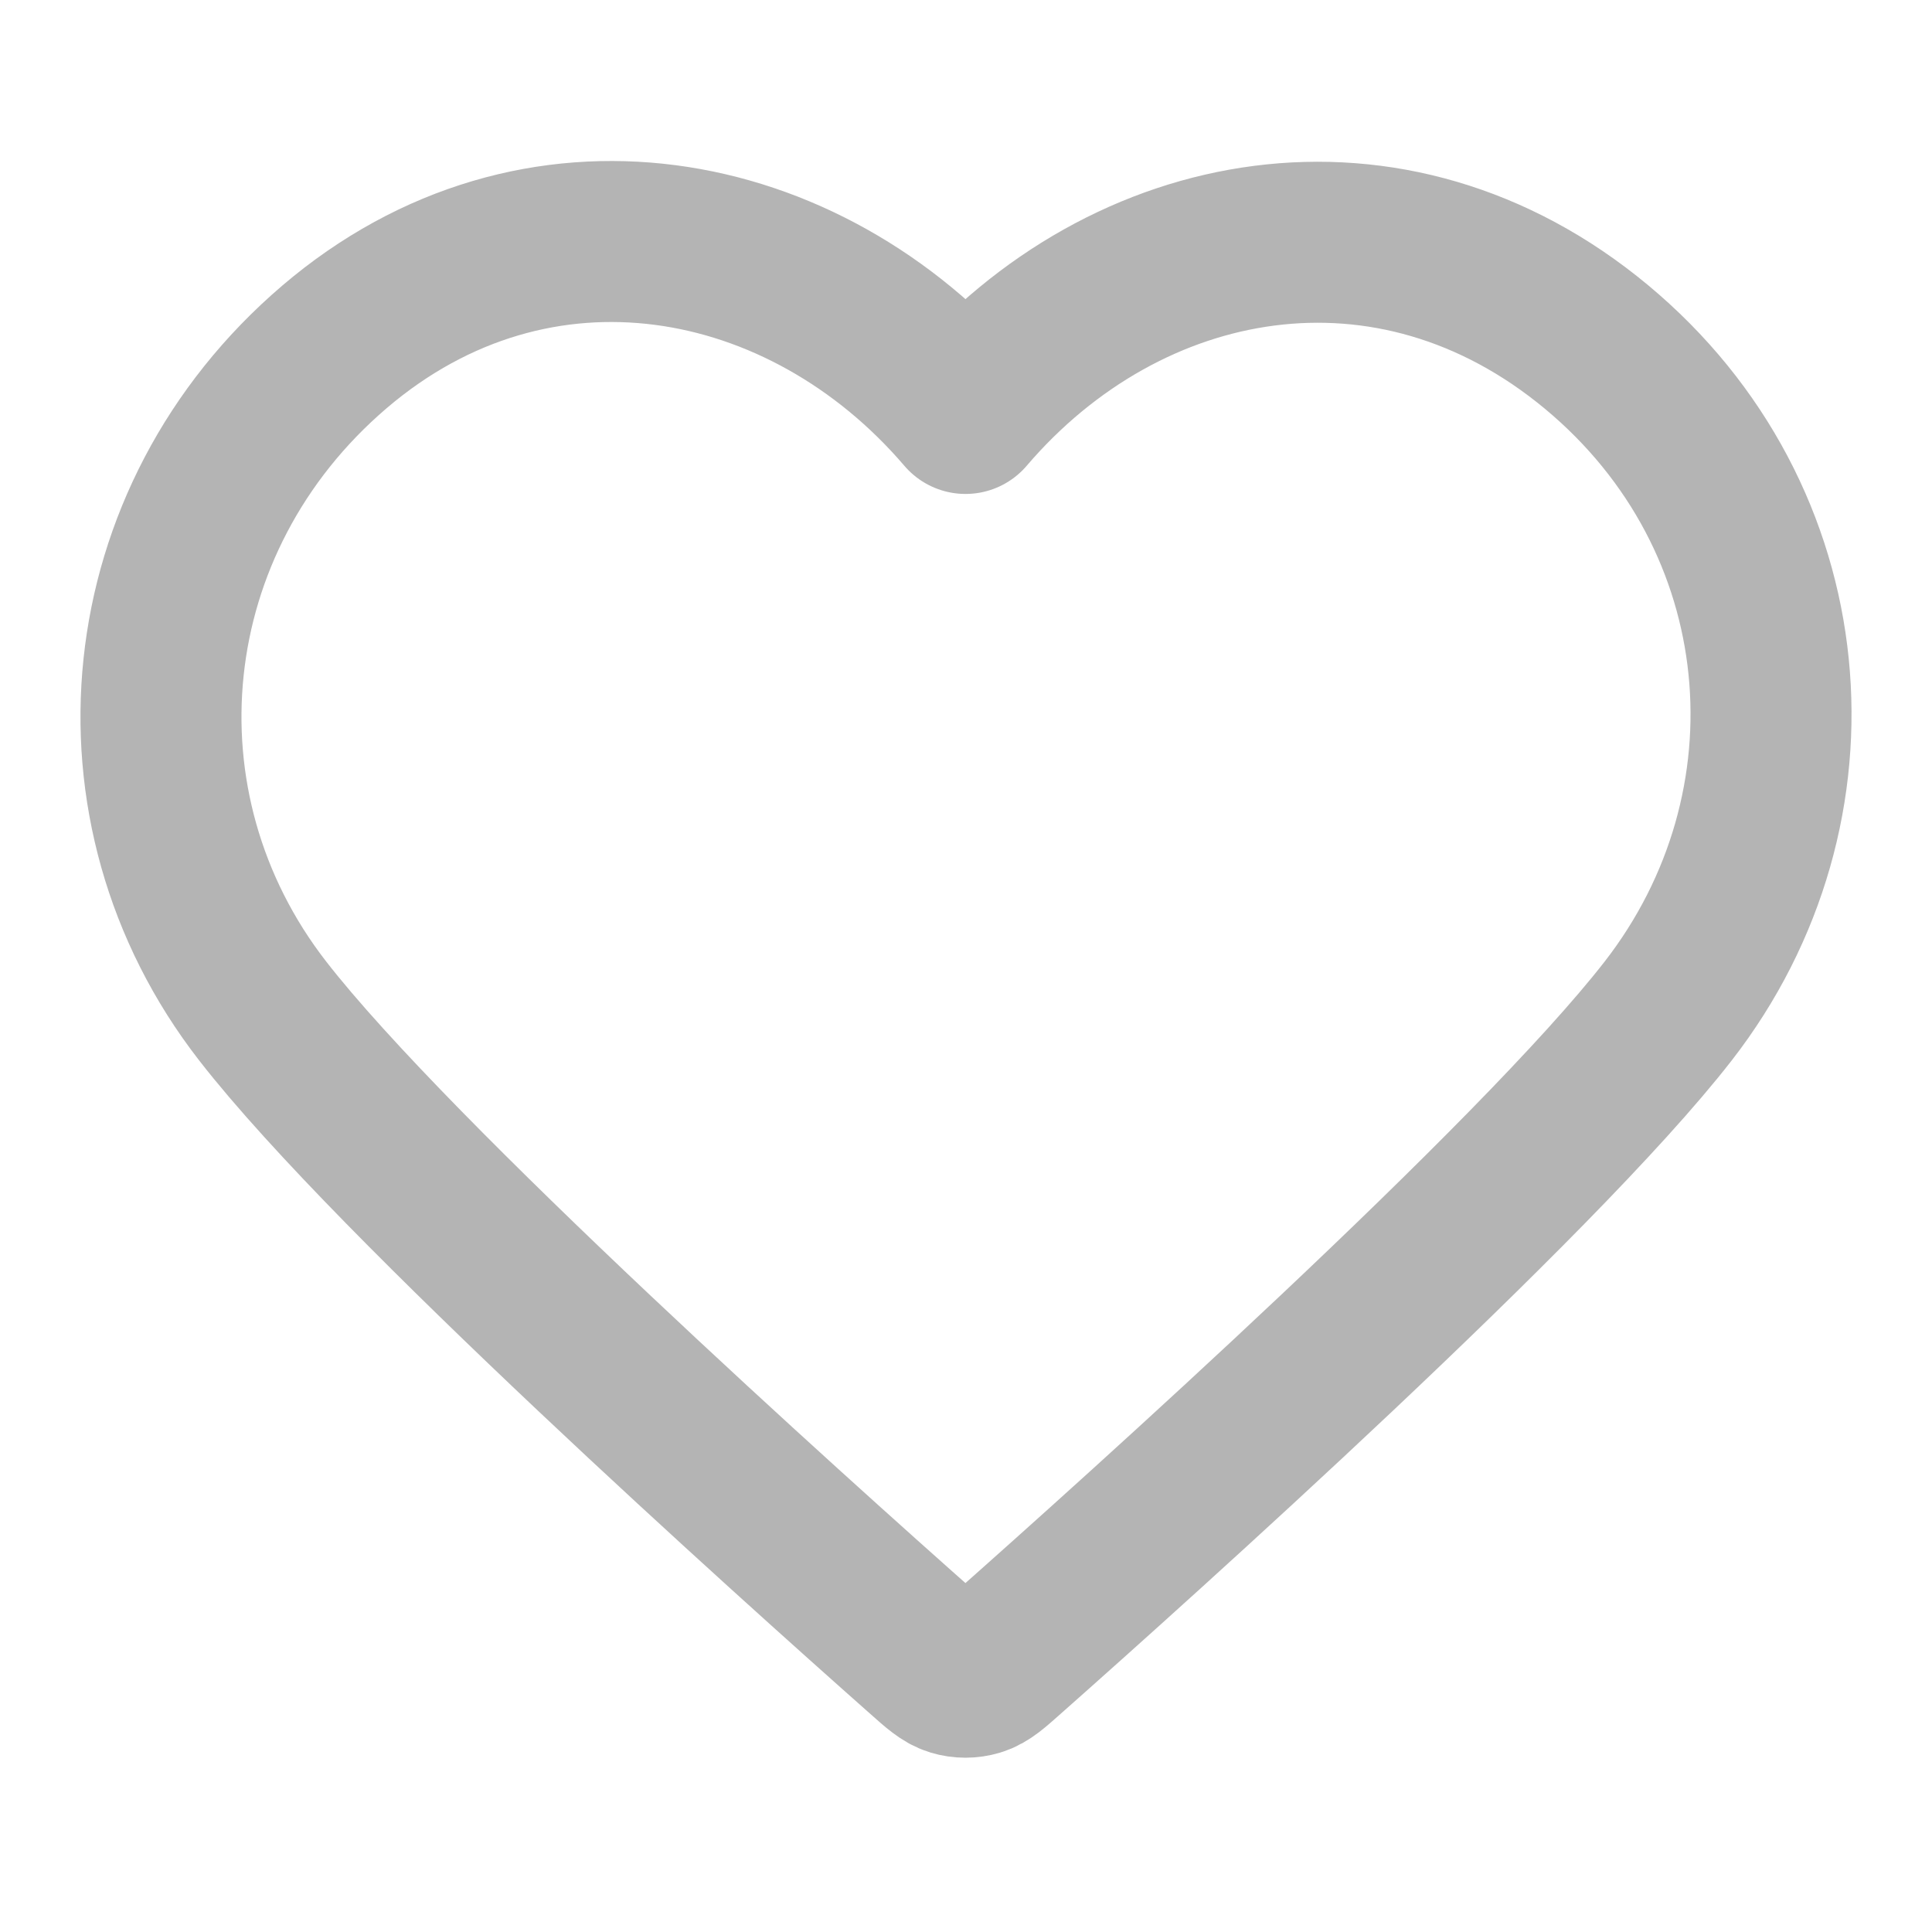 <svg width="12" height="12" viewBox="0 0 12 12" fill="none" xmlns="http://www.w3.org/2000/svg">
<path fill-rule="evenodd" clip-rule="evenodd" d="M5.997 2.568C4.997 1.399 3.33 1.085 2.077 2.155C0.825 3.225 0.648 5.014 1.632 6.28C2.45 7.333 4.925 9.552 5.736 10.27C5.827 10.351 5.872 10.391 5.925 10.407C5.971 10.421 6.022 10.421 6.068 10.407C6.121 10.391 6.166 10.351 6.257 10.27C7.068 9.552 9.543 7.333 10.361 6.28C11.345 5.014 11.19 3.214 9.916 2.155C8.642 1.096 6.996 1.399 5.997 2.568Z" stroke="#B4B4B4" stroke-linecap="round" stroke-linejoin="round"/>
</svg>
